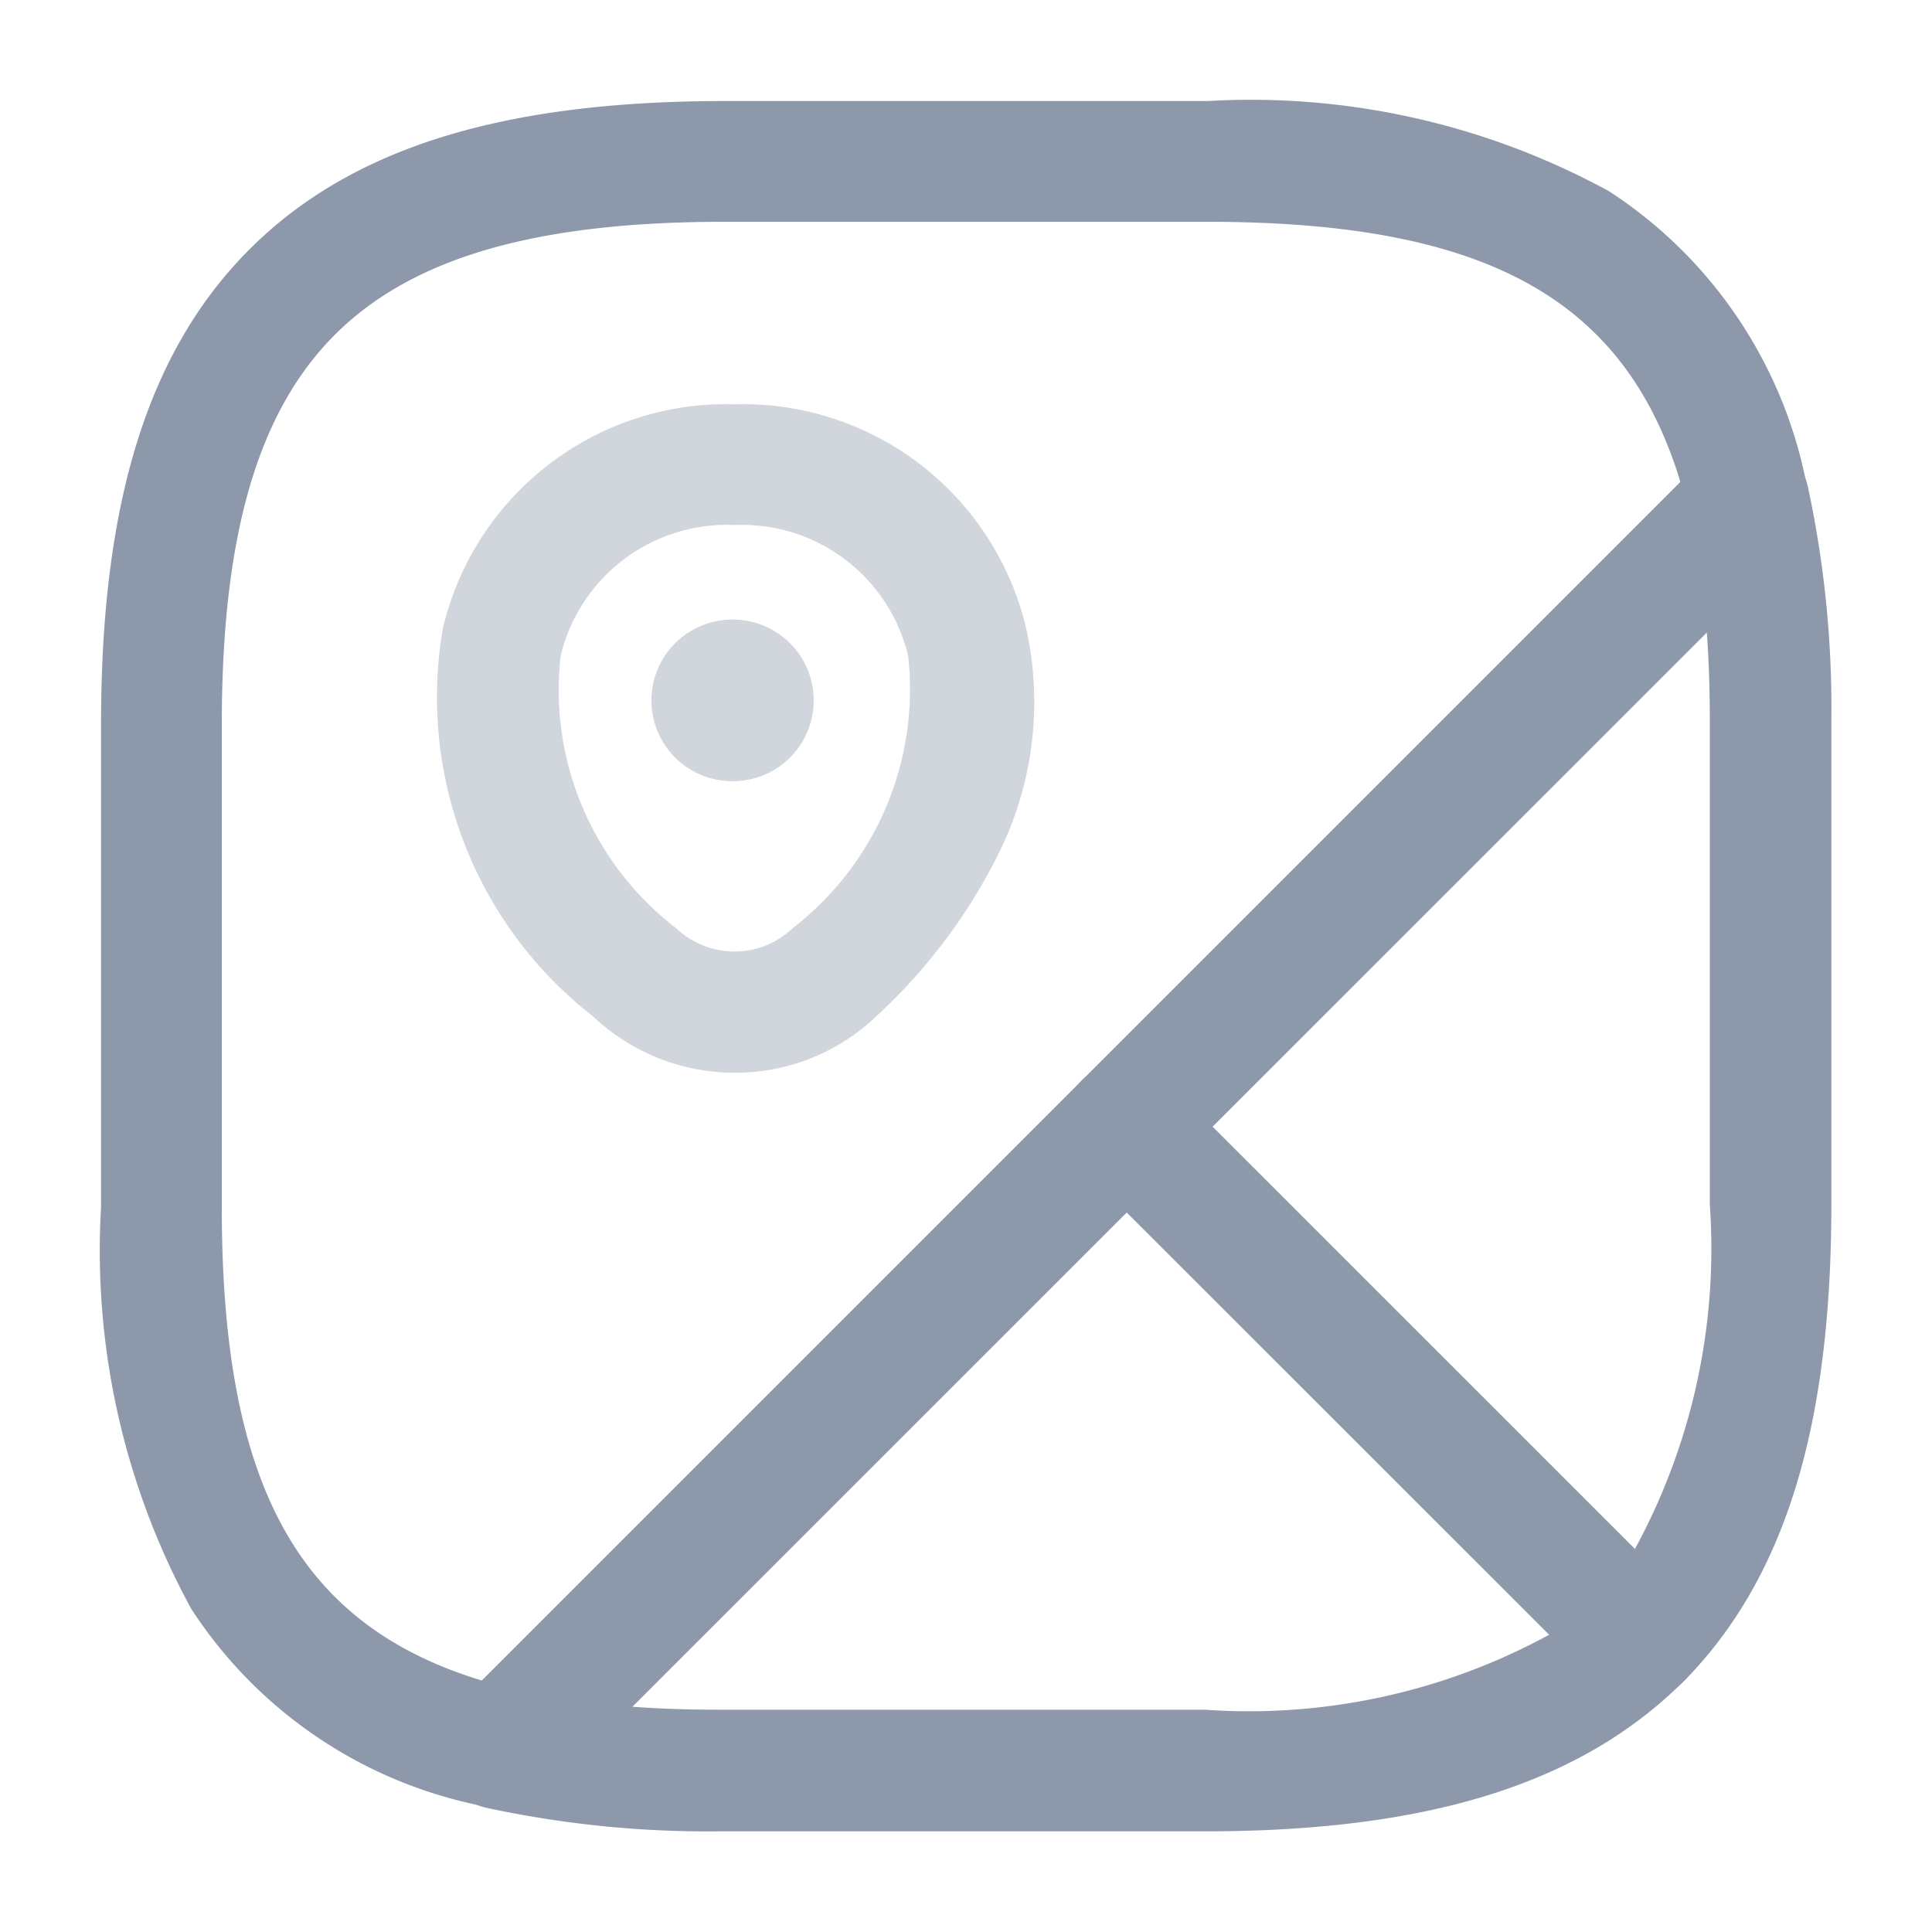 <svg xmlns="http://www.w3.org/2000/svg" width="20" height="20" viewBox="0 0 20 20">
  <g id="vuesax_twotone_map" data-name="vuesax/twotone/map" transform="translate(-492 -252)">
    <g id="map" transform="translate(492 252)">
      <path id="Vector" d="M6.343-.75a.627.627,0,0,1,.174.025.627.627,0,0,1,.438.463A10.861,10.861,0,0,1,7.2,2.161V7.18c0,2.314-.488,3.884-1.537,4.942a.627.627,0,0,1-.889,0L-.566,6.787A.627.627,0,0,1-.75,6.343.627.627,0,0,1-.566,5.9L5.9-.566A.627.627,0,0,1,6.343-.75ZM5.166,10.744A6.5,6.5,0,0,0,5.942,7.18V2.161c0-.339-.012-.658-.035-.959L.765,6.343Z" transform="translate(11.758 5.292)" fill="#8d98aa"/>
      <path id="Vector-2" data-name="Vector" d="M5.705-.75h5a7.738,7.738,0,0,1,4.156.934,4.678,4.678,0,0,1,2.058,3.108.625.625,0,0,1-.167.581L3.873,16.75a.625.625,0,0,1-.581.167A4.678,4.678,0,0,1,.184,14.859,7.738,7.738,0,0,1-.75,10.7v-5C-.75,3.4-.262,1.835.786.786S3.4-.75,5.705-.75Zm9.909,3.992C15.045,1.3,13.594.5,10.7.5h-5C3.751.5,2.469.871,1.67,1.67S.5,3.751.5,5.705v5c0,2.891.8,4.342,2.743,4.911Z" transform="translate(1.796 1.796)" fill="#8d98aa"/>
      <path id="Vector-3" data-name="Vector" d="M7.18,7.2H2.161A10.861,10.861,0,0,1-.262,6.955a.627.627,0,0,1-.463-.438A.627.627,0,0,1-.566,5.9L5.9-.566a.627.627,0,0,1,.887,0L12.124,4.77a.627.627,0,0,1,0,.889C11.064,6.708,9.493,7.2,7.18,7.2ZM1.2,5.906c.3.024.62.035.959.035H7.18a6.5,6.5,0,0,0,3.565-.776l-4.4-4.4Z" transform="translate(5.292 11.758)" fill="#8d98aa"/>
      <path id="Vector-4" data-name="Vector" d="M2.357-.75a3.013,3.013,0,0,1,3.02,2.324,3.523,3.523,0,0,1-.314,2.382A5.79,5.79,0,0,1,3.826,5.584,2.112,2.112,0,0,1,2.36,6.17,2.136,2.136,0,0,1,.89,5.585,4.187,4.187,0,0,1-.663,1.573,3.013,3.013,0,0,1,2.357-.75Zm0,5.665a.864.864,0,0,0,.6-.24A3.125,3.125,0,0,0,4.154,1.854,1.769,1.769,0,0,0,2.357.5a1.77,1.77,0,0,0-1.8,1.353A3.11,3.11,0,0,0,1.751,4.673.885.885,0,0,0,2.36,4.915Z" transform="translate(5.247 4.935)" fill="#8d98aa" opacity="0.4"/>
      <path id="Vector-5" data-name="Vector" d="M0,0H20V20H0Z" fill="none" opacity="0"/>
      <path id="Vector-6" data-name="Vector" d="M.338,1.173H.331A.836.836,0,1,1,.331-.5H.338a.836.836,0,0,1,0,1.673Z" transform="translate(7.249 6.914)" fill="#8d98aa" opacity="0.4"/>
    </g>
  </g>
</svg>
